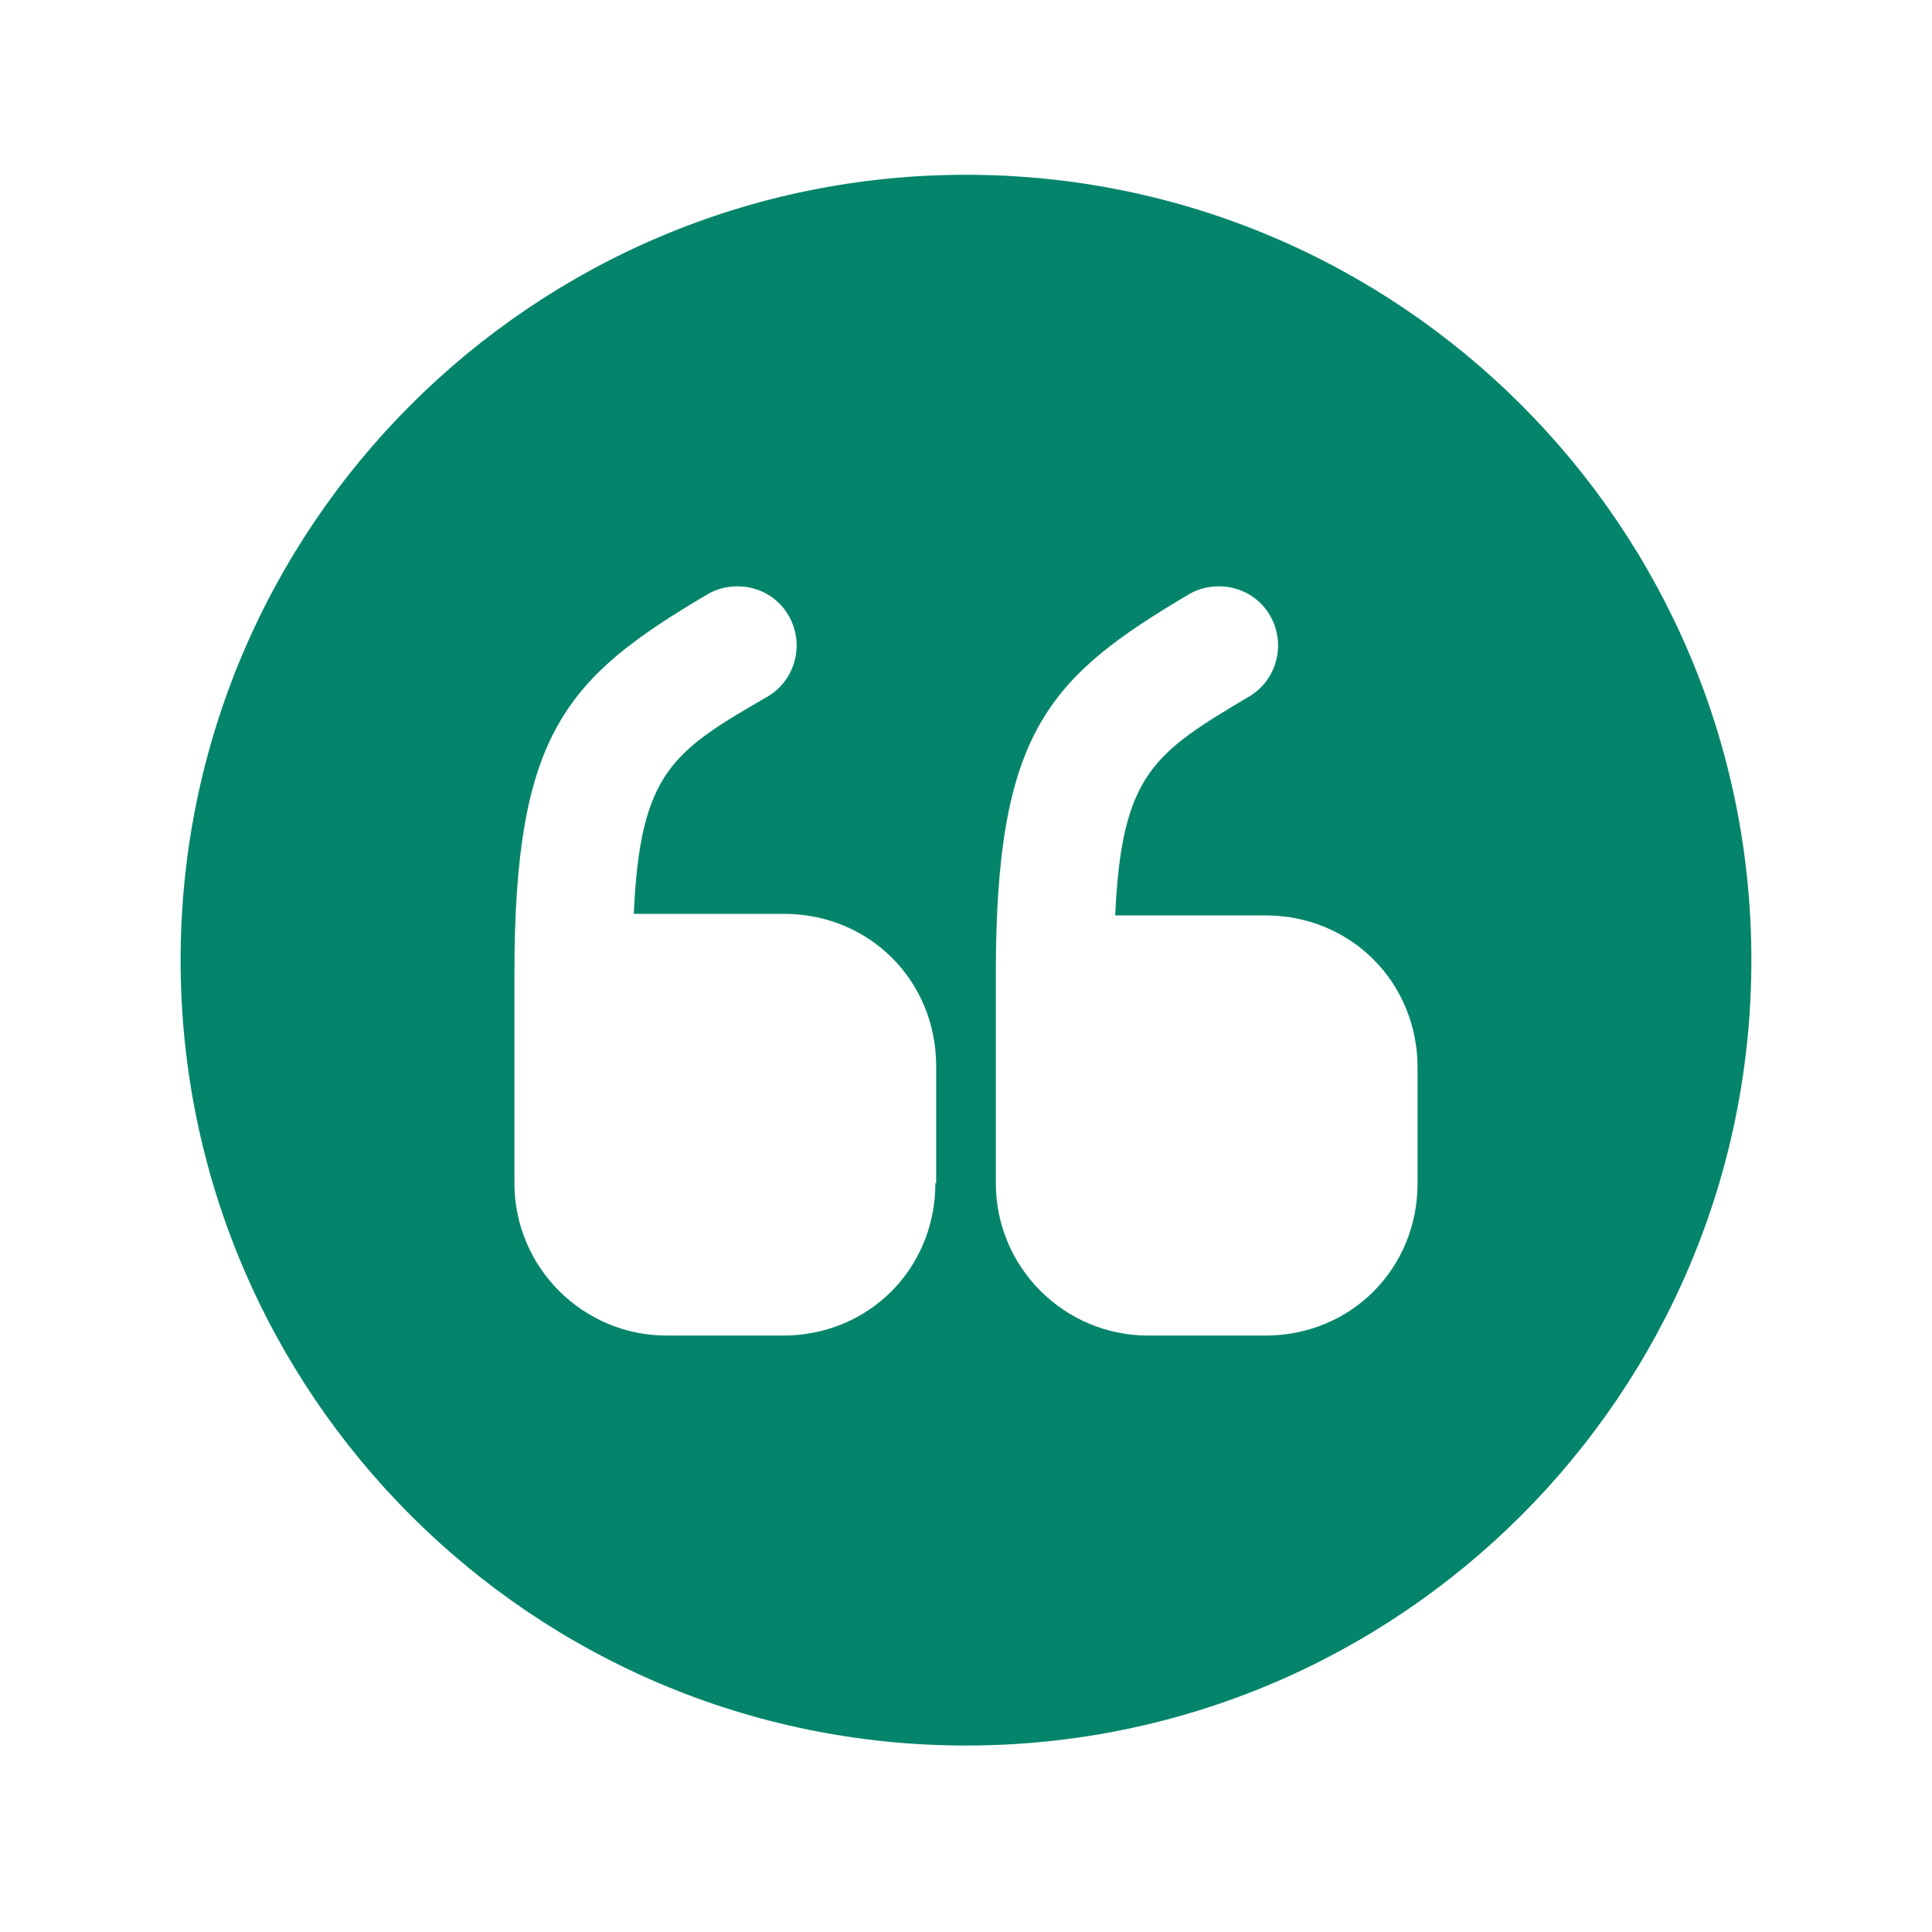 <svg width="41" height="41" viewBox="0 0 41 41" fill="none" xmlns="http://www.w3.org/2000/svg">
<path d="M20.5 3.709C11.3 3.709 3.833 11.176 3.833 20.376C3.833 29.576 11.3 37.043 20.5 37.043C29.7 37.043 37.167 29.576 37.167 20.376C37.167 11.176 29.7 3.709 20.5 3.709ZM19.85 25.11C19.85 26.926 18.433 28.343 16.617 28.343H14.15C12.367 28.343 10.917 26.893 10.917 25.11V20.66C10.917 15.526 12.033 14.376 15.017 12.61C15.217 12.493 15.433 12.443 15.65 12.443C16.083 12.443 16.5 12.659 16.733 13.059C17.083 13.659 16.883 14.426 16.3 14.776C14.283 15.943 13.583 16.376 13.45 19.393H16.633C18.45 19.393 19.867 20.809 19.867 22.626V25.11H19.85ZM30.083 25.11C30.083 26.926 28.667 28.343 26.85 28.343H24.367C22.583 28.343 21.133 26.893 21.133 25.11V20.66C21.133 15.526 22.25 14.376 25.233 12.61C25.433 12.493 25.65 12.443 25.867 12.443C26.3 12.443 26.717 12.659 26.95 13.059C27.3 13.659 27.1 14.426 26.517 14.776C24.5 15.976 23.8 16.41 23.667 19.426H26.85C28.667 19.426 30.083 20.843 30.083 22.66V25.11Z" fill="#04856B"/>
</svg>

